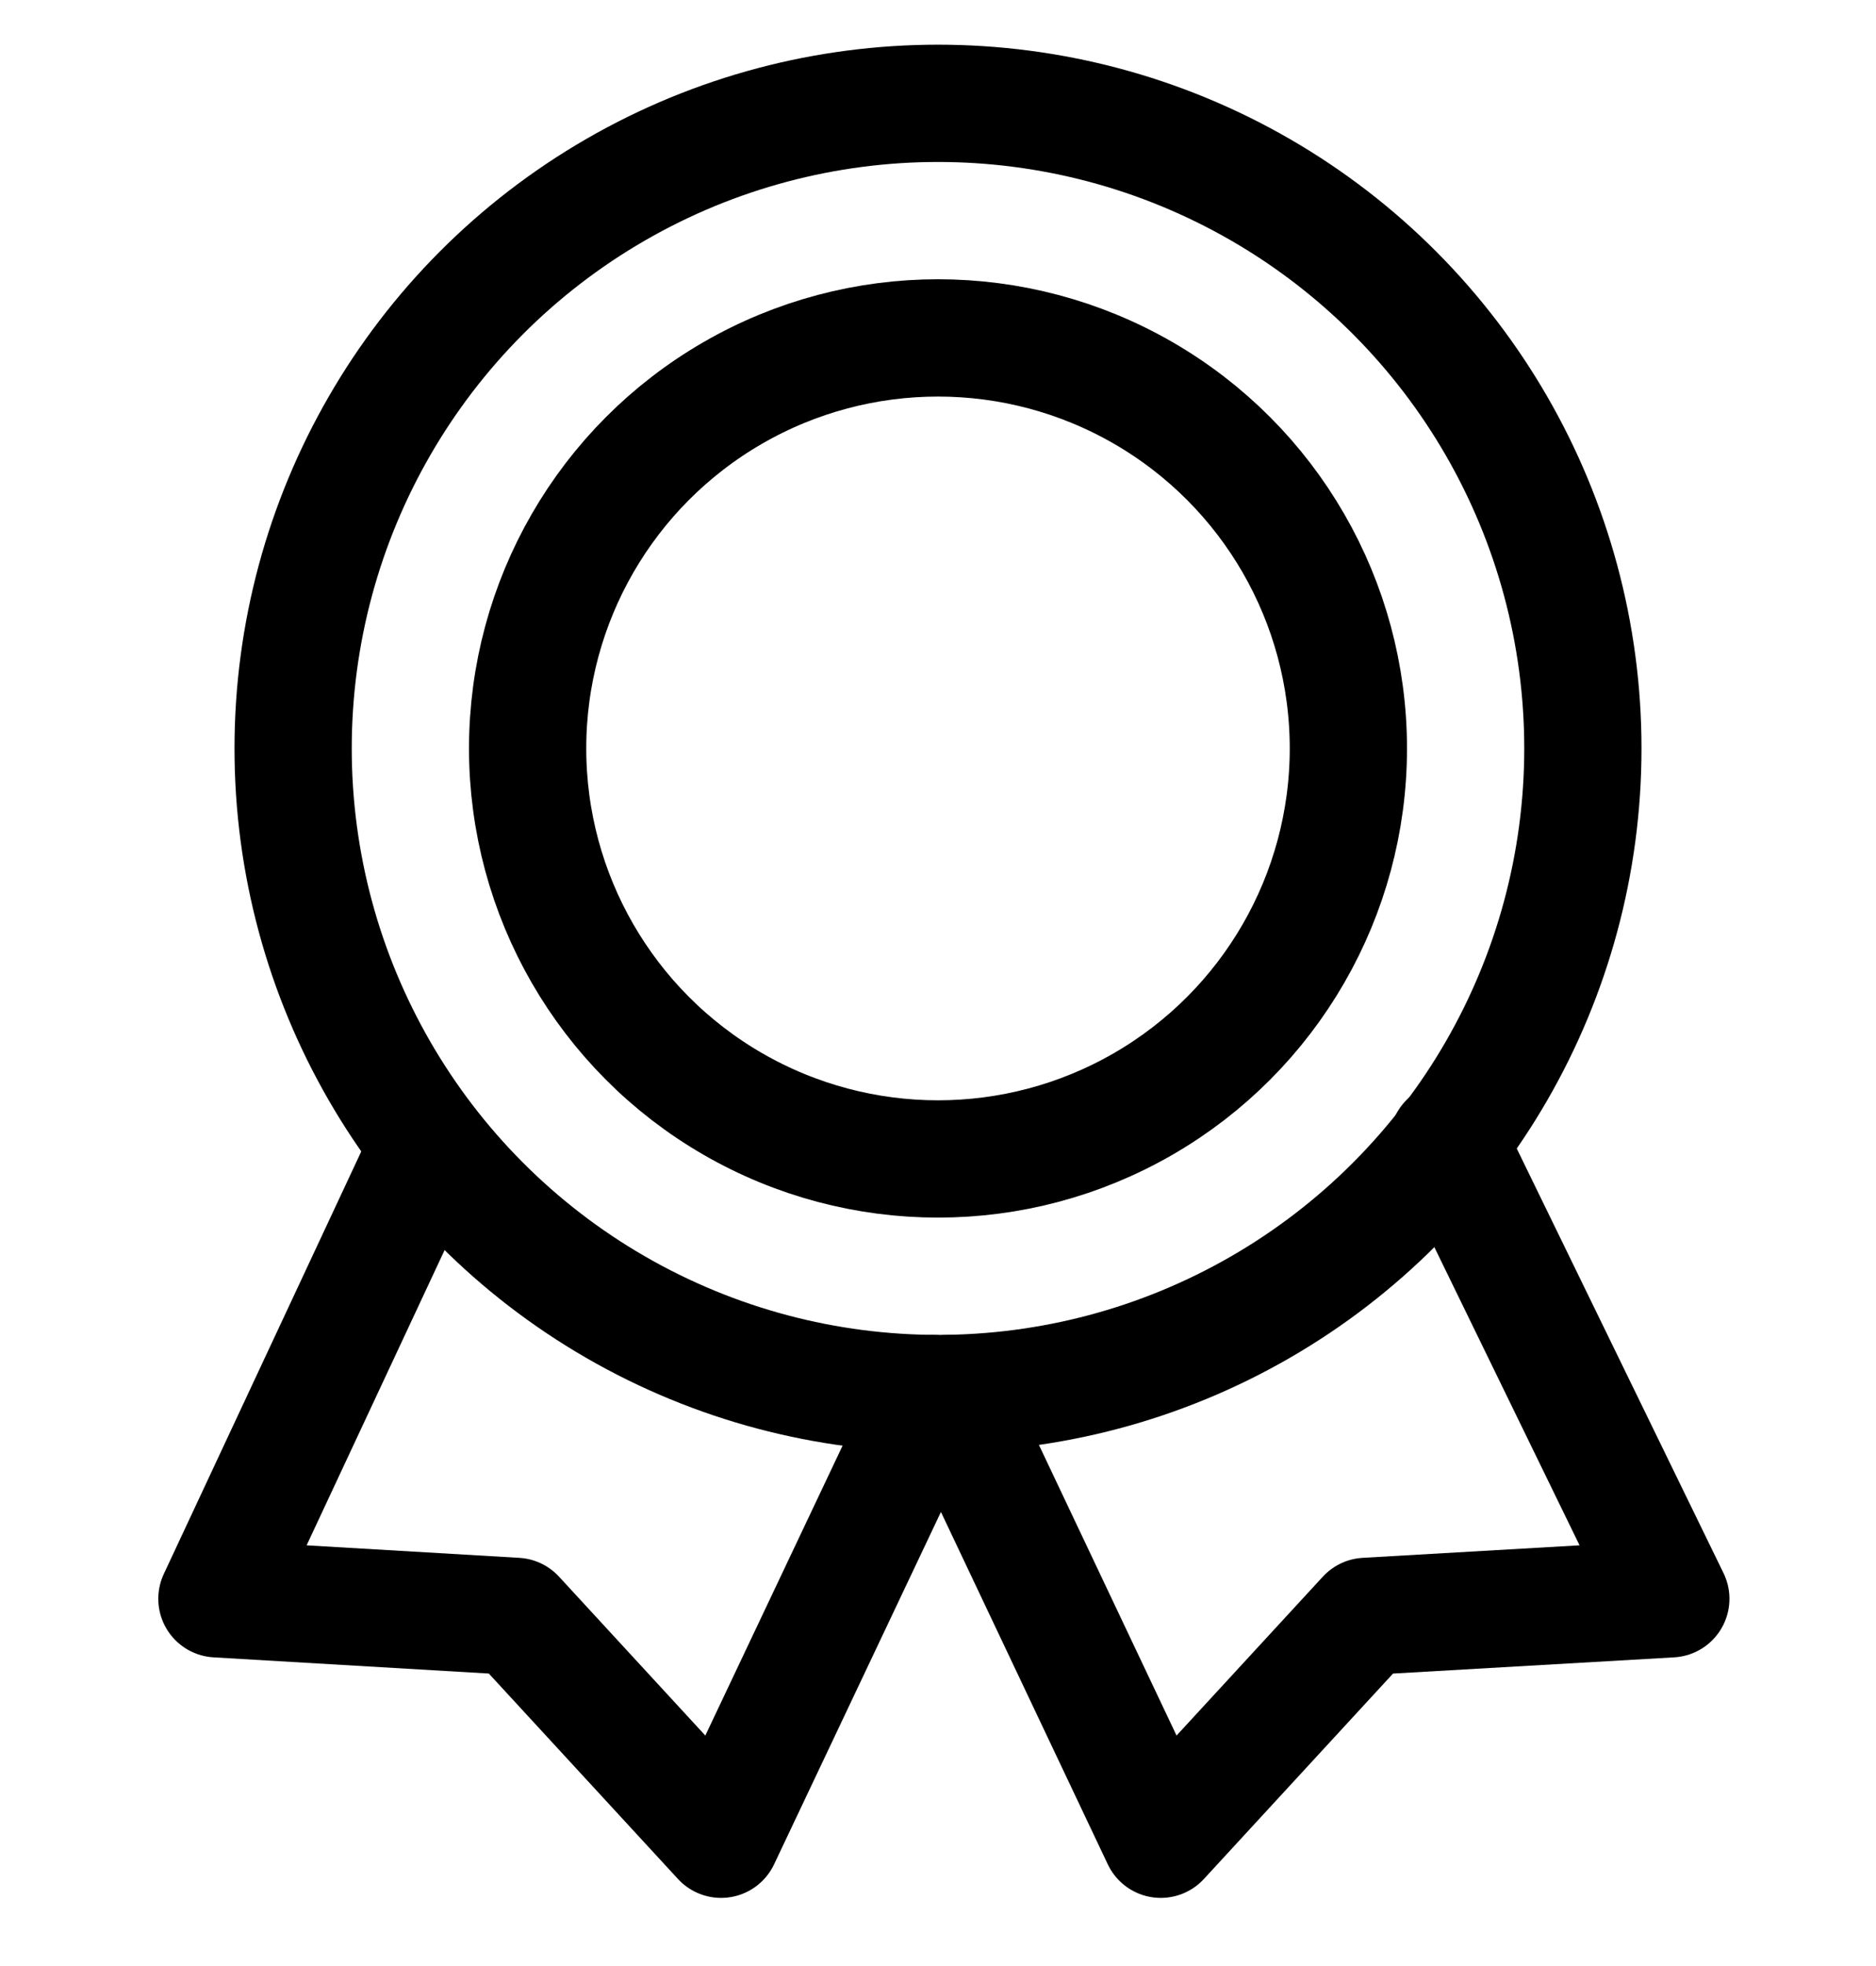 <svg version="1.1" id="Icons" xmlns="http://www.w3.org/2000/svg" xmlns:xlink="http://www.w3.org/1999/xlink" viewBox="0 0 32 32" xml:space="preserve" width="21px" height="22px" fill="currentColor">
                    <g id="SVGRepo_bgCarrier" stroke-width="0"></g>
                    <g id="SVGRepo_tracerCarrier" stroke-linecap="round" stroke-linejoin="round"></g>
                    <g id="SVGRepo_iconCarrier">
                      <style type="text/css">
                        .st0 {
                          fill: none;
                          stroke: #000000;
                          stroke-width: 2;
                          stroke-linecap: round;
                          stroke-linejoin: round;
                          stroke-miterlimit: 10;
                        }
                      </style>
                      <circle class="st0" cx="16" cy="12" r="11"></circle>
                      <circle class="st0" cx="16" cy="12" r="7"></circle>
                      <polyline class="st0" points="16.2,23 19.8,30.6 23.3,26.8 28.5,26.5 24.7,18.7 "></polyline>
                      <polyline class="st0" points="7.3,18.8 3.7,26.5 8.8,26.8 12.3,30.6 15.9,23 "></polyline>
                    </g>
                  </svg>